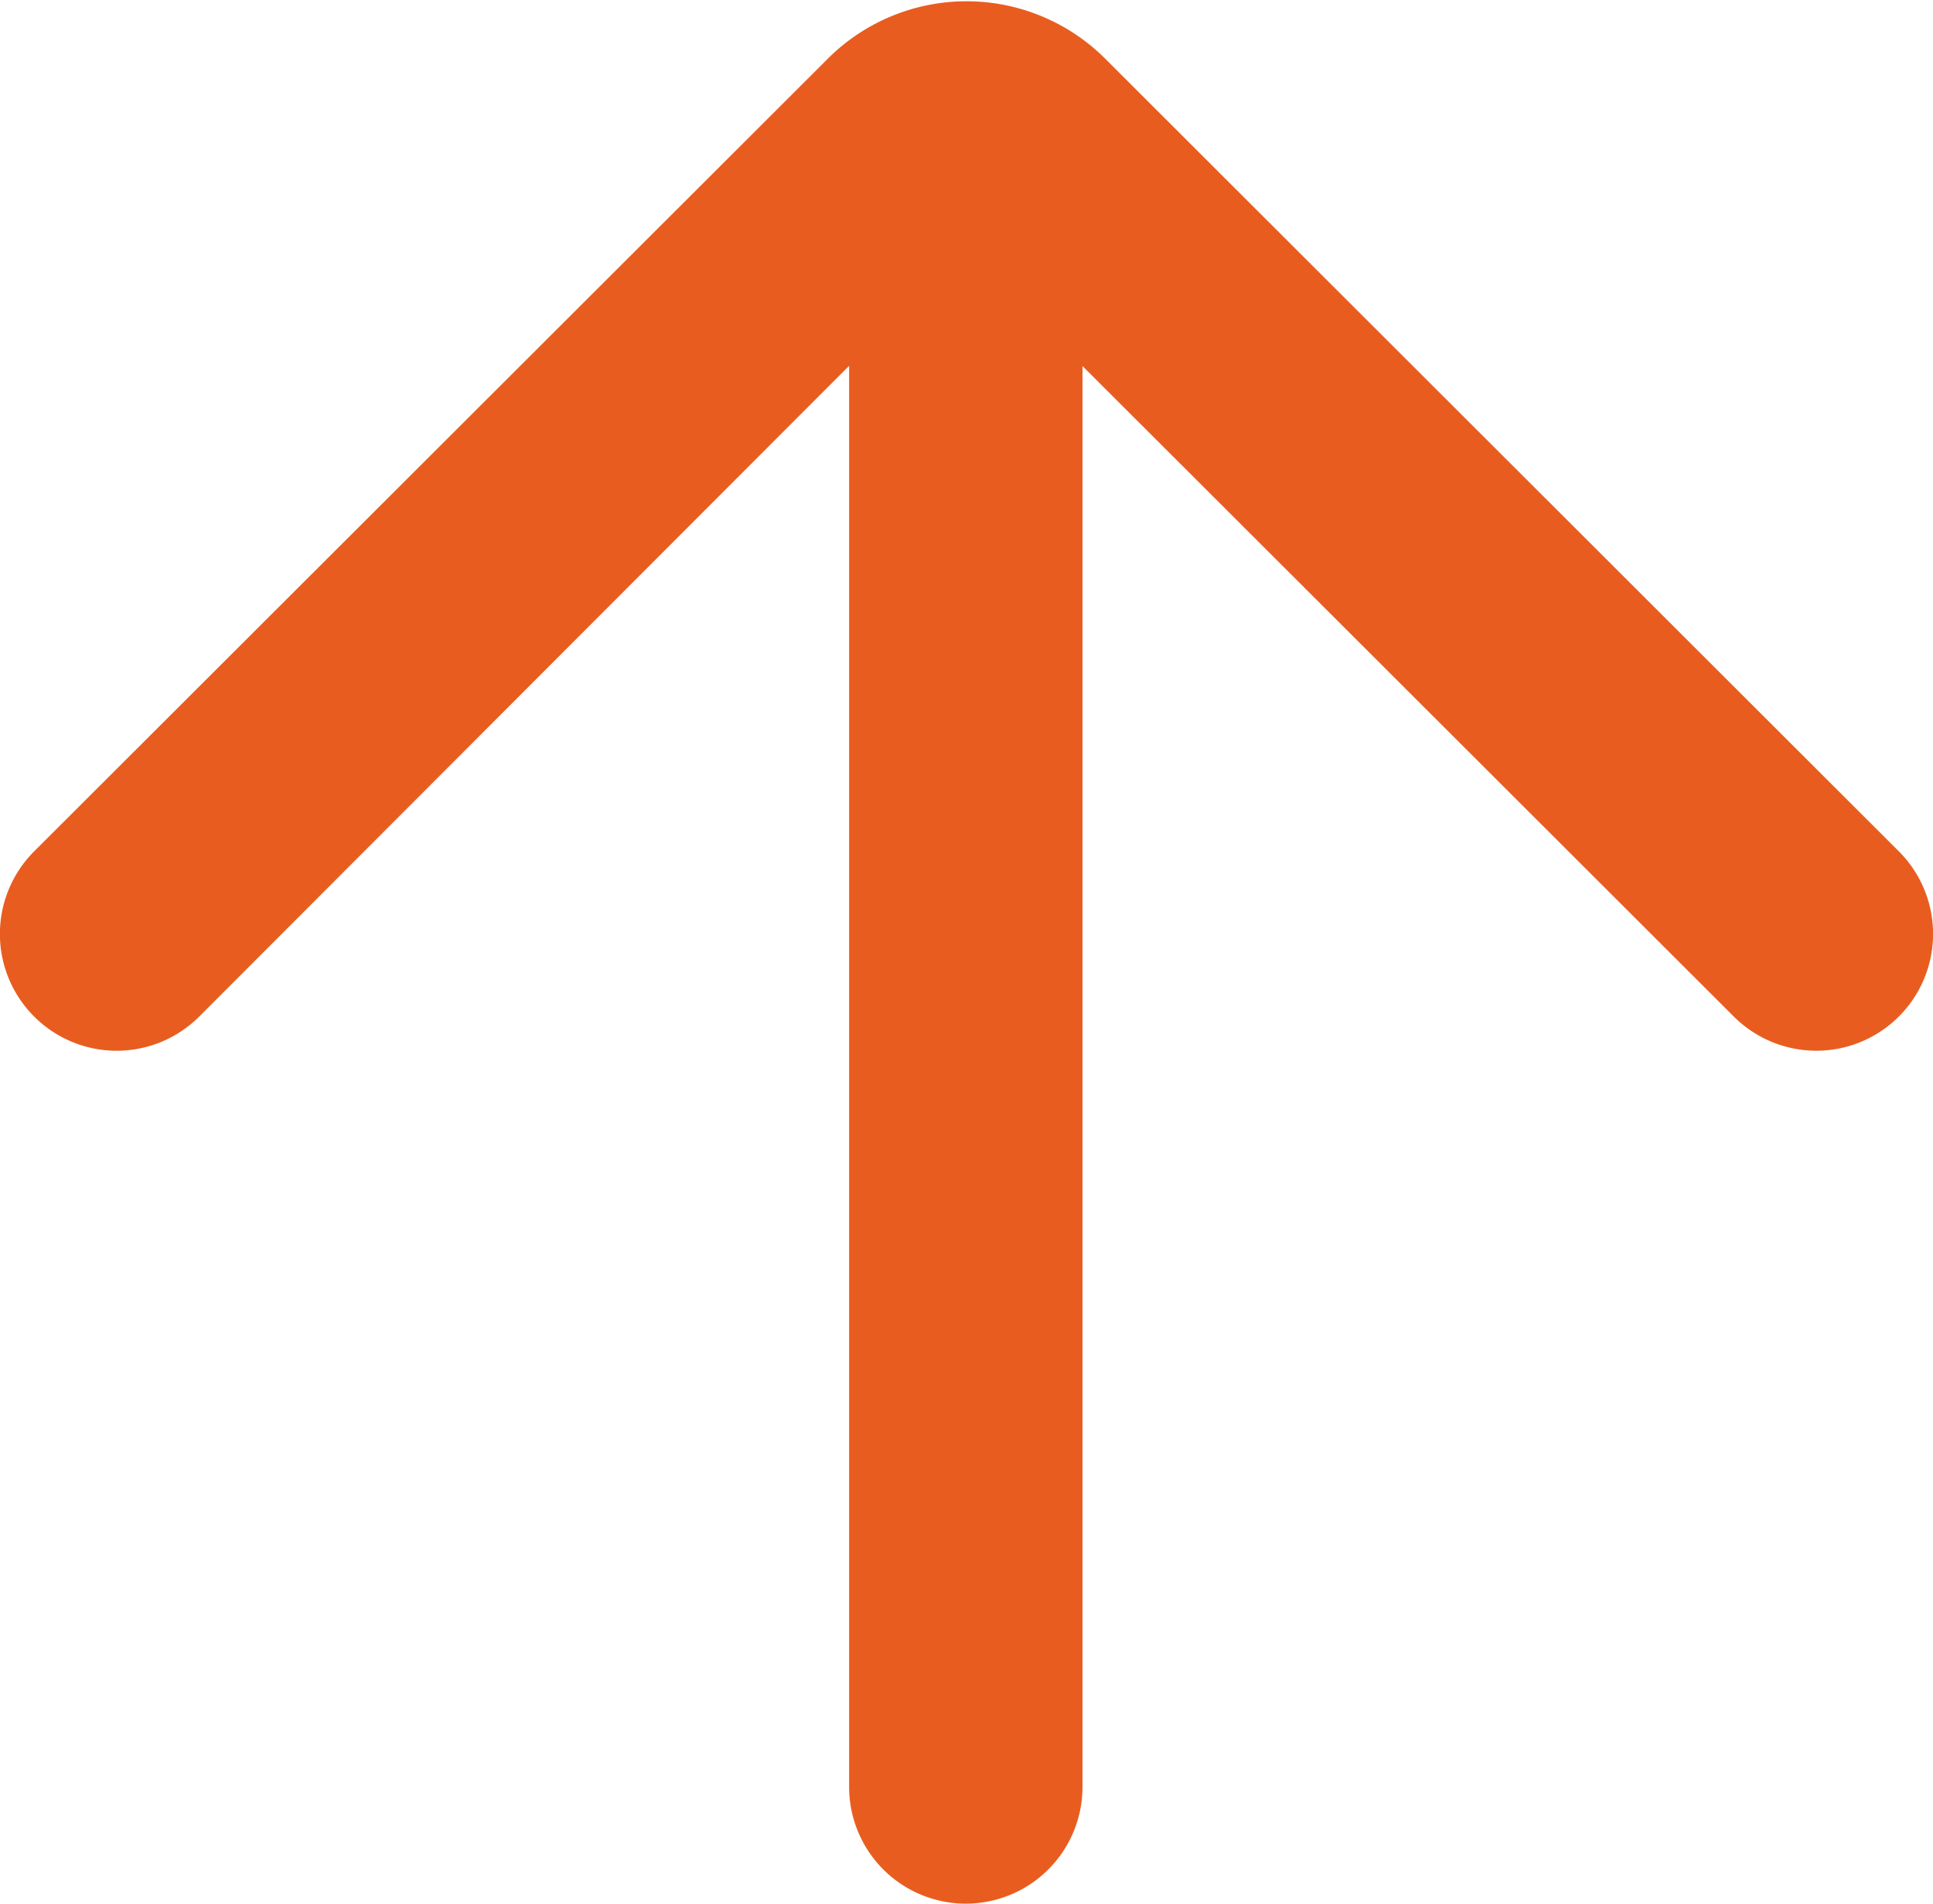 <svg xmlns="http://www.w3.org/2000/svg" width="8.382" height="8.253" viewBox="0 0 8.382 8.253"><defs><style>.a{fill:#e85d1f;}</style></defs><path class="a" d="M8.234,3.846a.506.506,0,0,0-.716,0L4.7,6.667V.506a.506.506,0,1,0-1.012,0v6.16L.864,3.846a.506.506,0,1,0-.716.716L3.591,8a.851.851,0,0,0,1.2,0L8.234,4.562A.506.506,0,0,0,8.234,3.846Z" transform="translate(8.382 8.253) rotate(180)"/></svg>